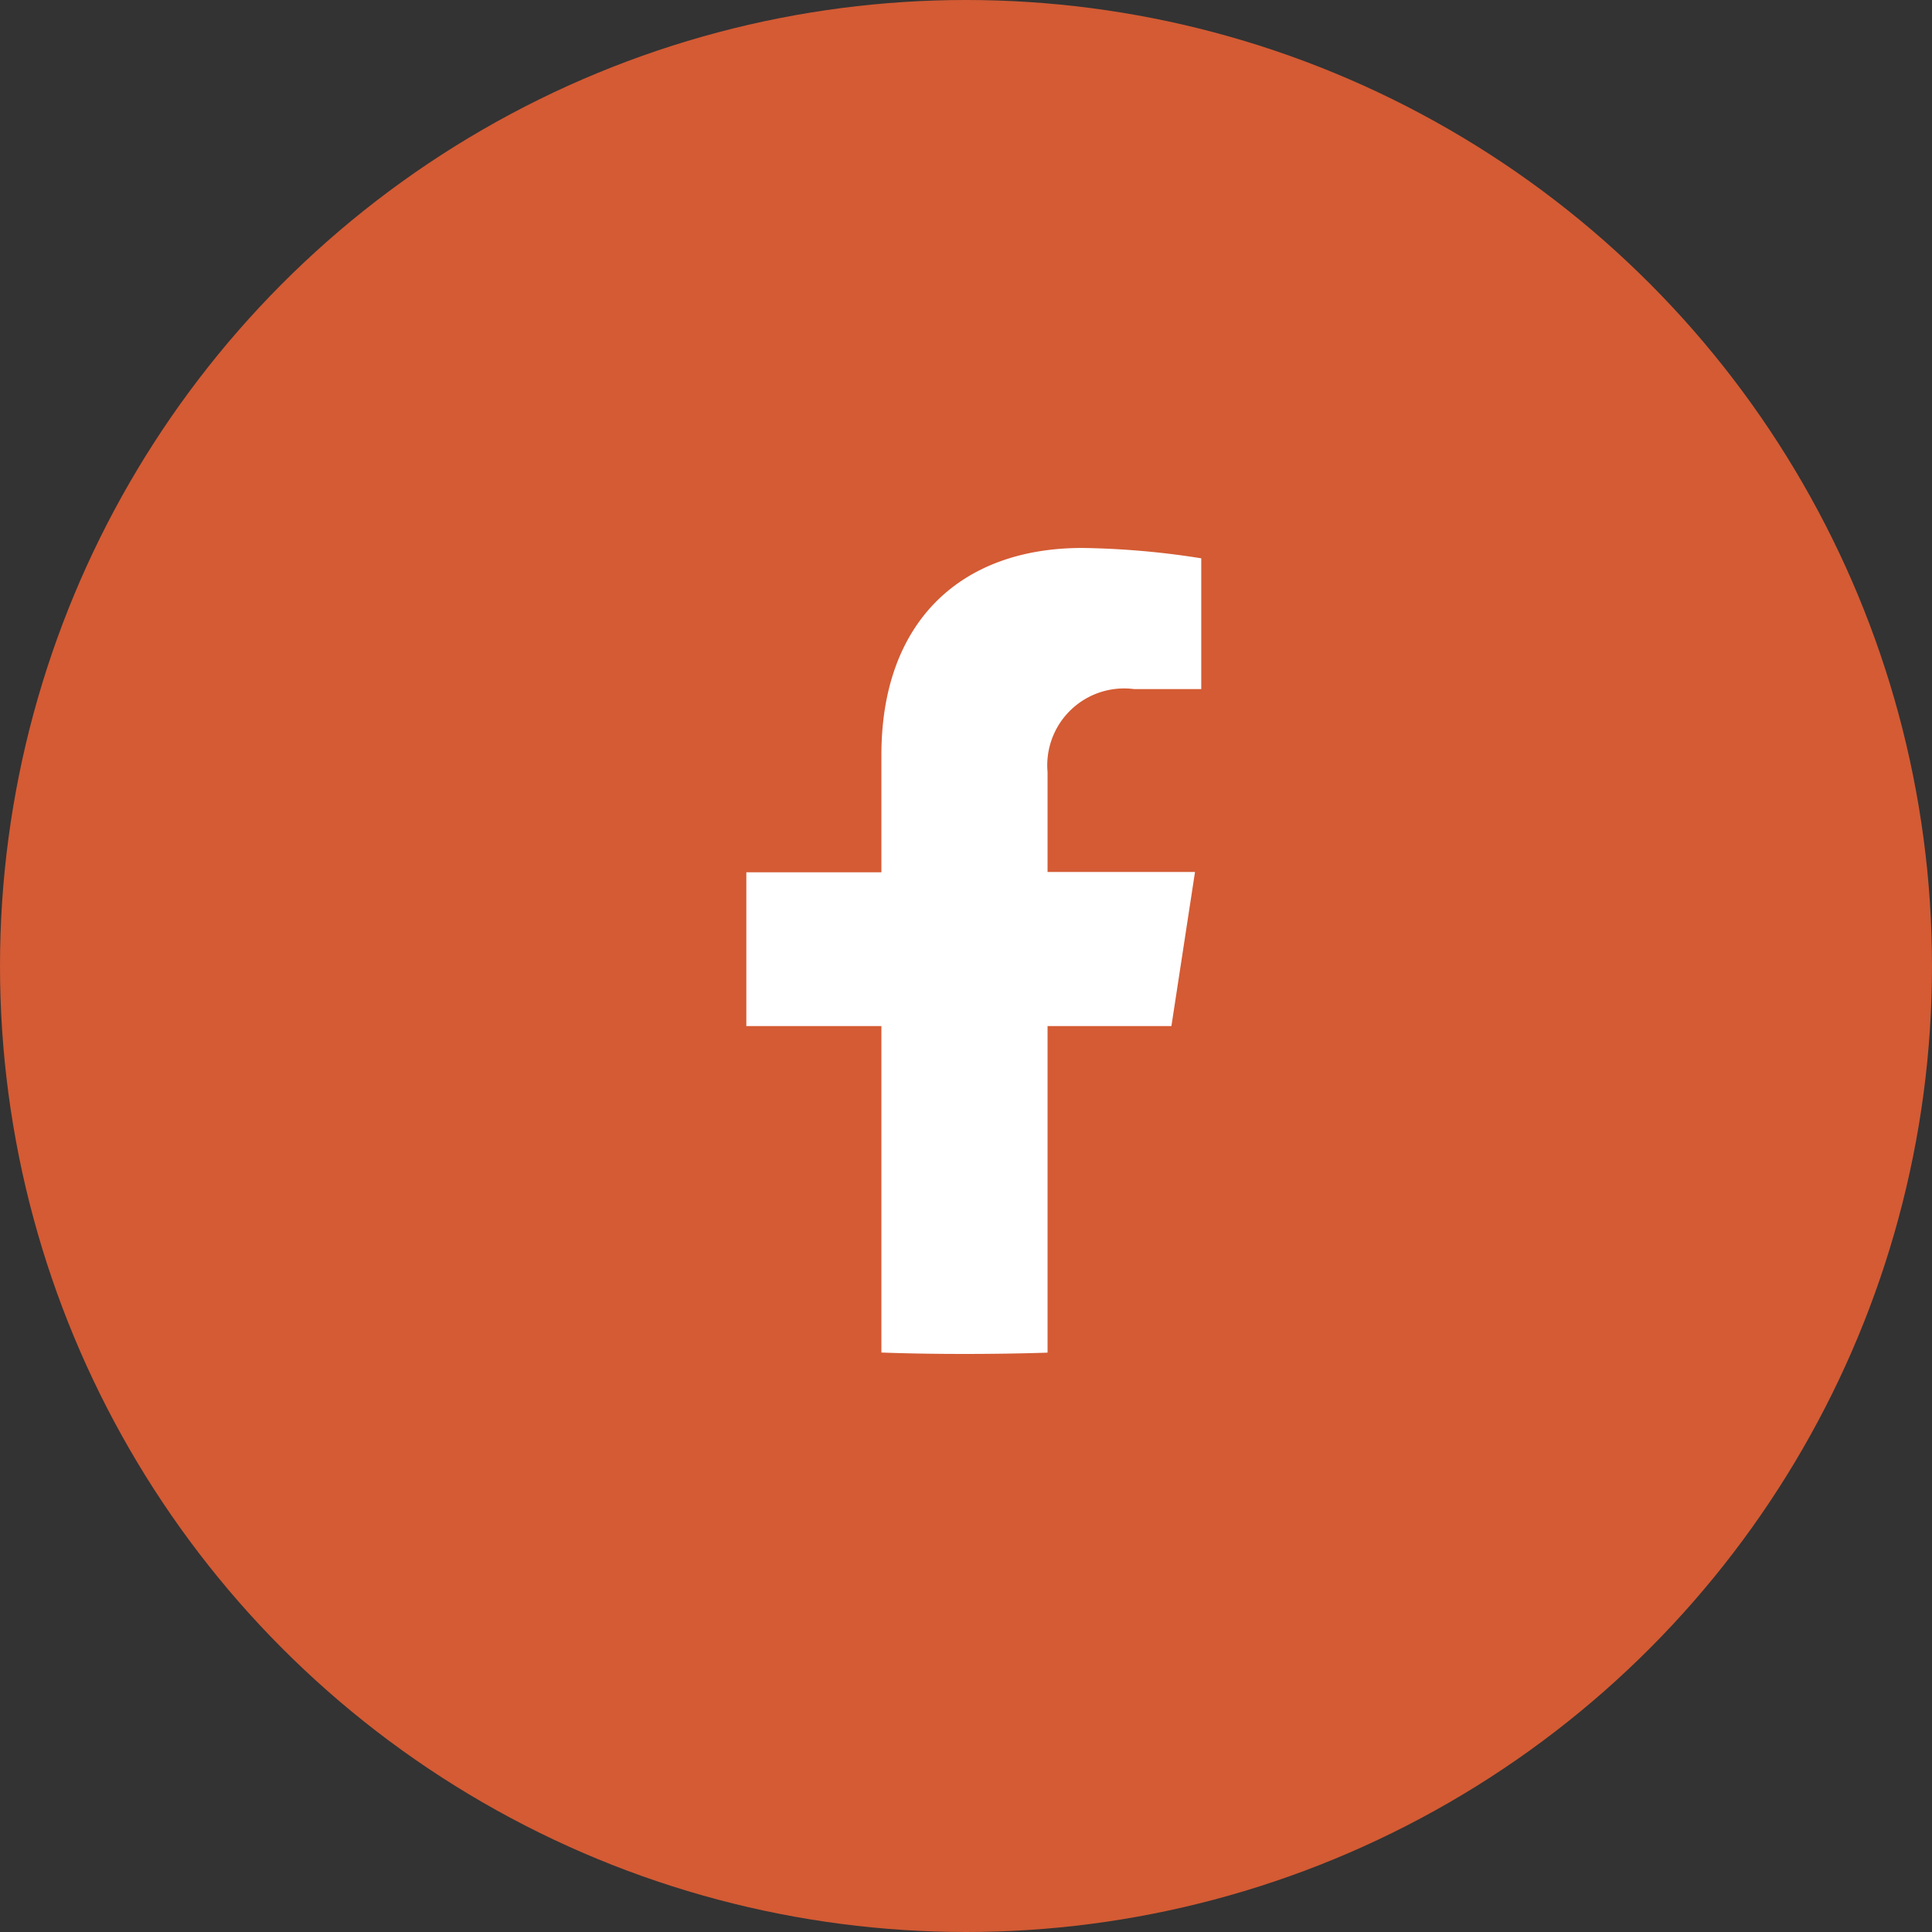 <svg xmlns="http://www.w3.org/2000/svg" width="56" height="56" viewBox="0 0 56 56">
  <rect x="0" y="0" width="56" height="56" fill="#333333" stroke="none"/>
  <g id="icon_fb" transform="translate(-1129 -1597)">
    <circle id="楕円形_11" data-name="楕円形 11" cx="28" cy="28" r="28" transform="translate(1129 1597)" fill="#d45b34"/>
    <path id="facebook-square-brands" d="M13.394,60.963V51.5H9.479V47.042h3.915v-3.4c0-3.862,2.3-6,5.821-6a23.719,23.719,0,0,1,3.45.3v3.791H20.722a2.228,2.228,0,0,0-2.512,2.407v2.893h4.274L21.8,51.5H18.21v9.466S15.863,61.053,13.394,60.963Z" transform="translate(1141.154 1575.241)" fill="#fff"/>
  </g>
</svg>
